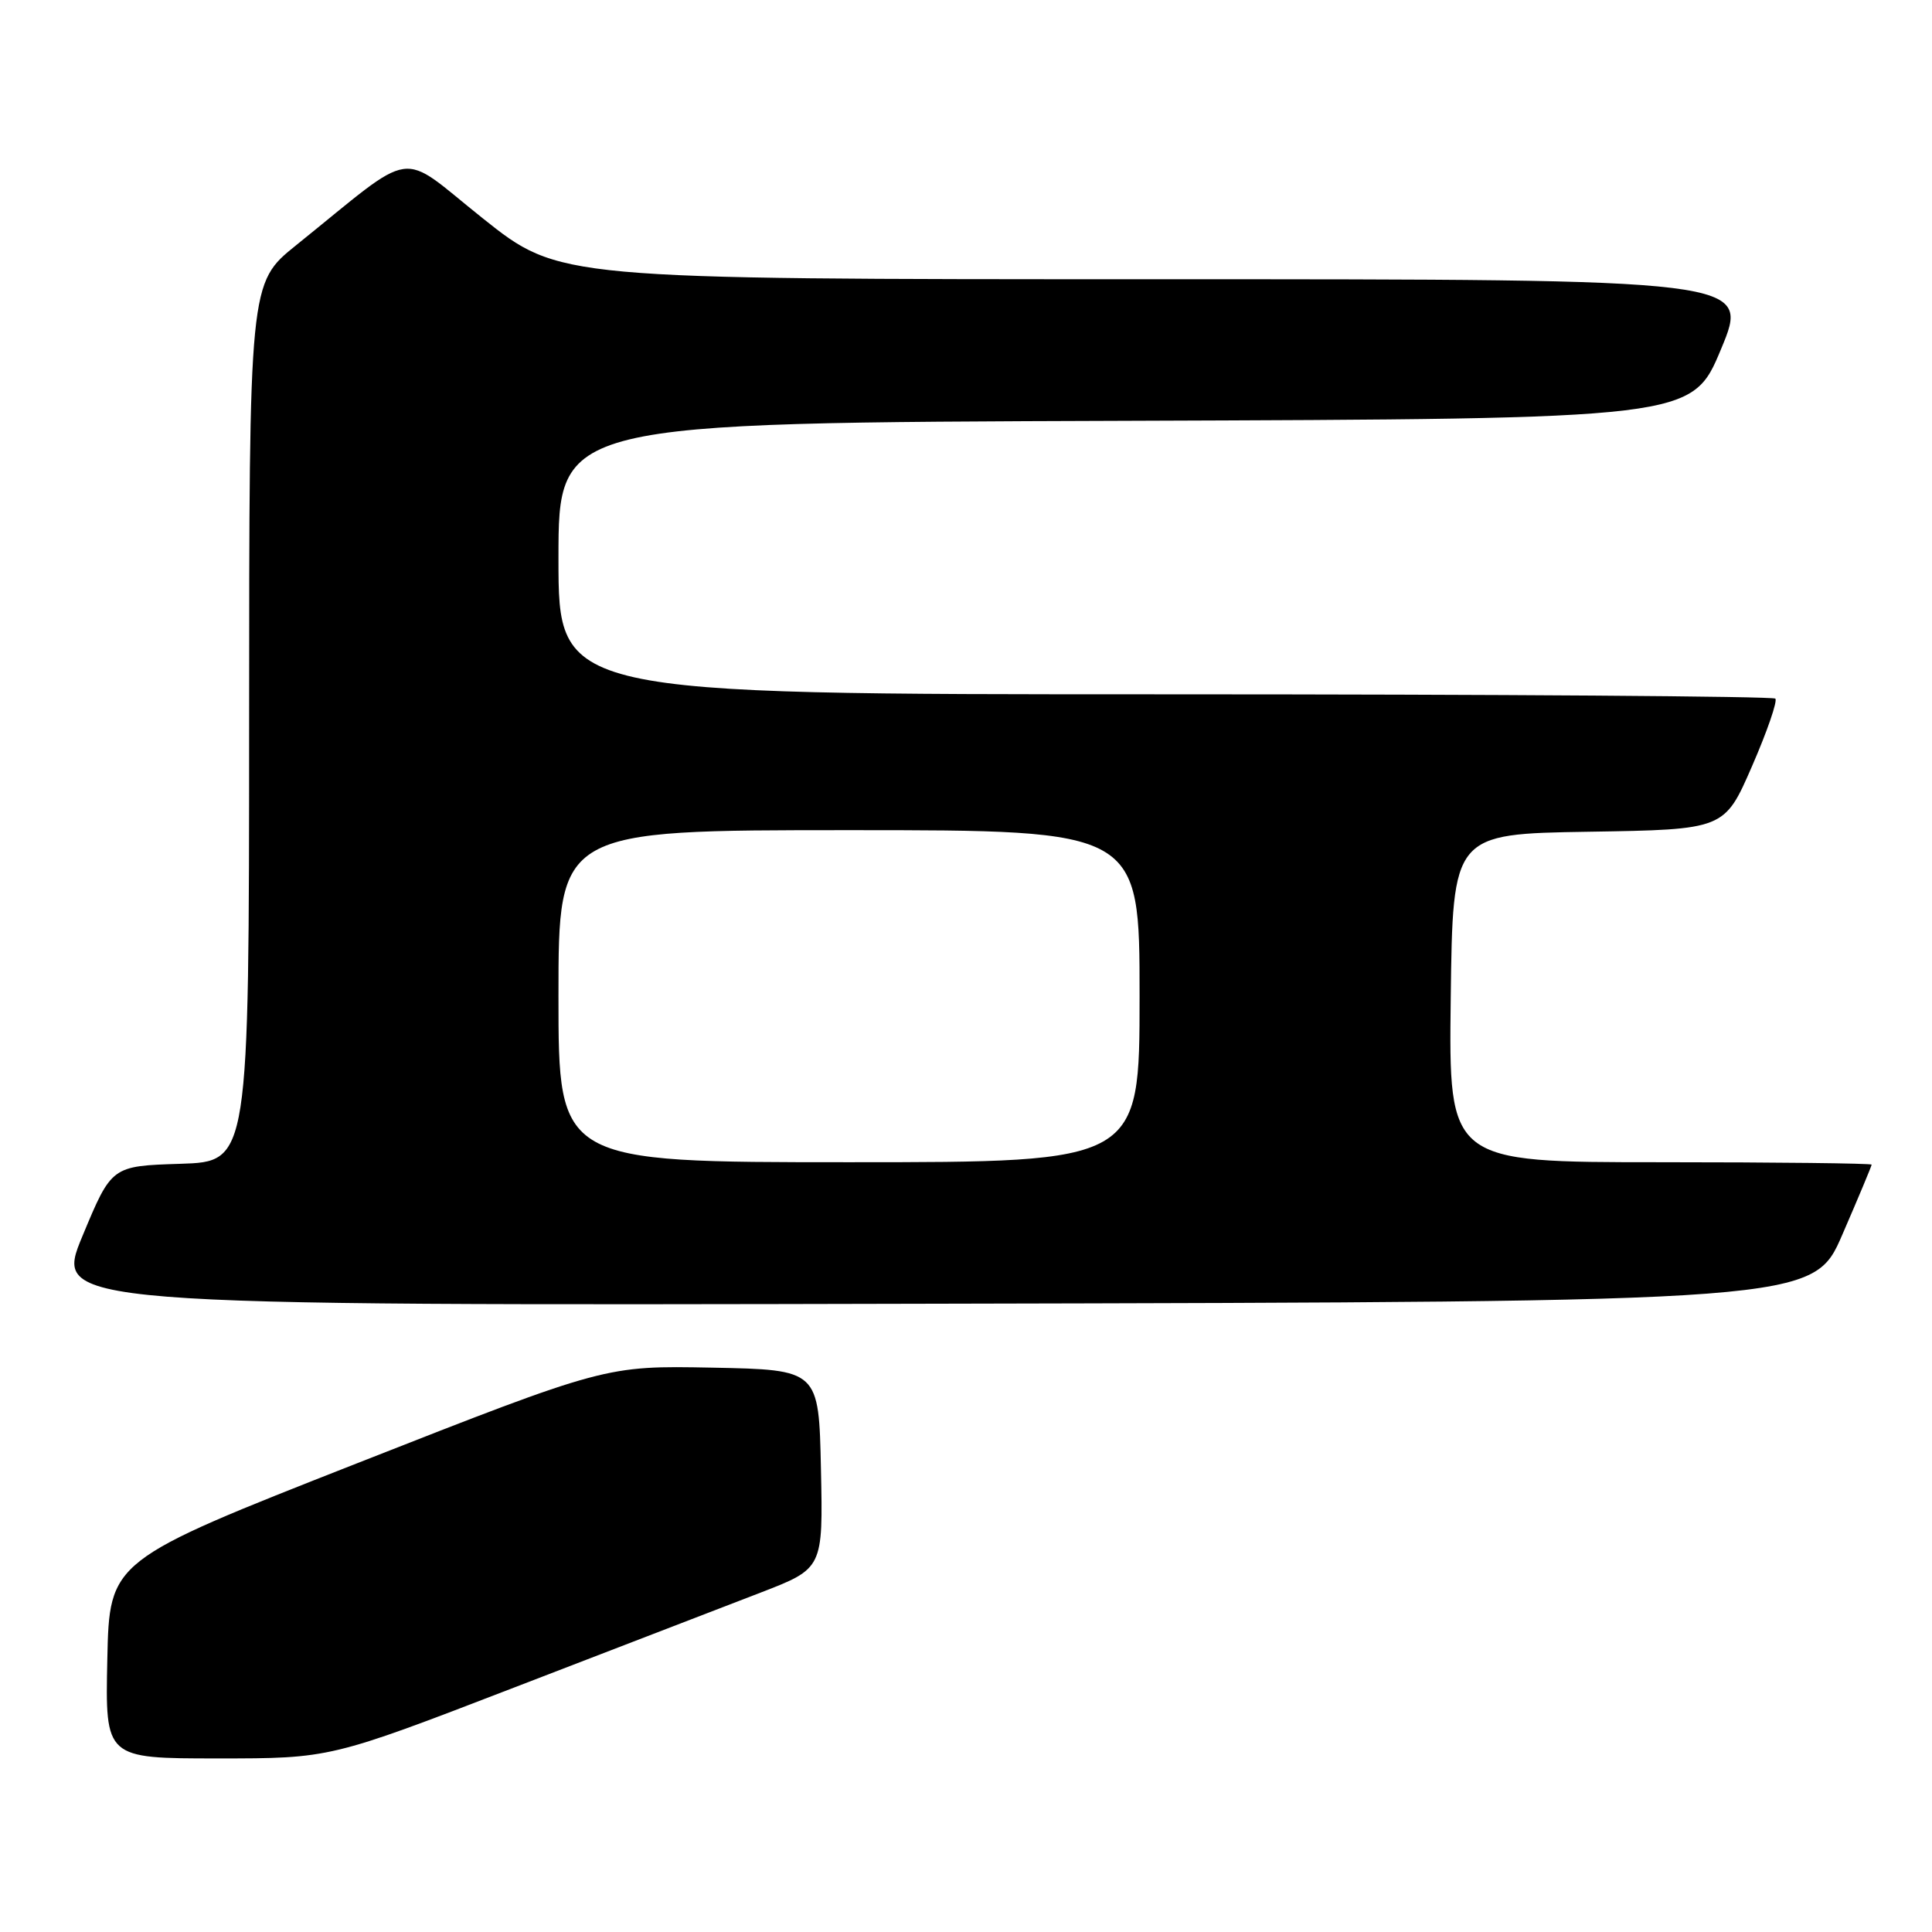 <?xml version="1.0" encoding="UTF-8" standalone="no"?>
<!DOCTYPE svg PUBLIC "-//W3C//DTD SVG 1.1//EN" "http://www.w3.org/Graphics/SVG/1.1/DTD/svg11.dtd" >
<svg xmlns="http://www.w3.org/2000/svg" xmlns:xlink="http://www.w3.org/1999/xlink" version="1.1" viewBox="0 0 256 256">
 <g >
 <path fill="currentColor"
d=" M 68.12 223.61 C 81.53 218.45 96.23 212.79 100.78 211.03 C 109.06 207.83 109.06 207.83 108.78 194.67 C 108.50 181.50 108.50 181.50 94.37 181.22 C 80.25 180.95 80.25 180.95 47.37 193.87 C 14.50 206.79 14.50 206.79 14.22 219.89 C 13.94 233.00 13.94 233.00 28.85 233.00 C 43.75 233.00 43.75 233.00 68.12 223.61 Z  M 244.13 163.57 C 246.26 158.66 248.00 154.50 248.00 154.32 C 248.00 154.15 235.39 154.00 219.98 154.00 C 191.96 154.00 191.96 154.00 192.23 132.25 C 192.50 110.50 192.50 110.50 210.50 110.21 C 228.50 109.92 228.50 109.92 232.15 101.53 C 234.16 96.92 235.55 92.88 235.24 92.57 C 234.92 92.26 198.52 92.00 154.33 92.00 C 74.00 92.00 74.00 92.00 74.00 74.01 C 74.00 56.01 74.00 56.01 149.10 55.76 C 224.20 55.50 224.20 55.50 228.05 46.25 C 231.90 37.00 231.90 37.00 153.00 37.00 C 74.10 37.00 74.10 37.00 63.97 28.93 C 52.56 19.84 55.48 19.42 39.23 32.50 C 33.02 37.50 33.02 37.50 33.01 95.71 C 33.00 153.92 33.00 153.92 23.90 154.21 C 14.79 154.50 14.79 154.50 10.94 163.75 C 7.09 173.01 7.09 173.01 123.68 172.75 C 240.27 172.50 240.27 172.50 244.13 163.57 Z  M 74.00 132.00 C 74.00 110.00 74.00 110.00 112.50 110.00 C 151.00 110.00 151.00 110.00 151.00 132.00 C 151.00 154.00 151.00 154.00 112.50 154.00 C 74.00 154.00 74.00 154.00 74.00 132.00 Z "/>
</g>
</svg>